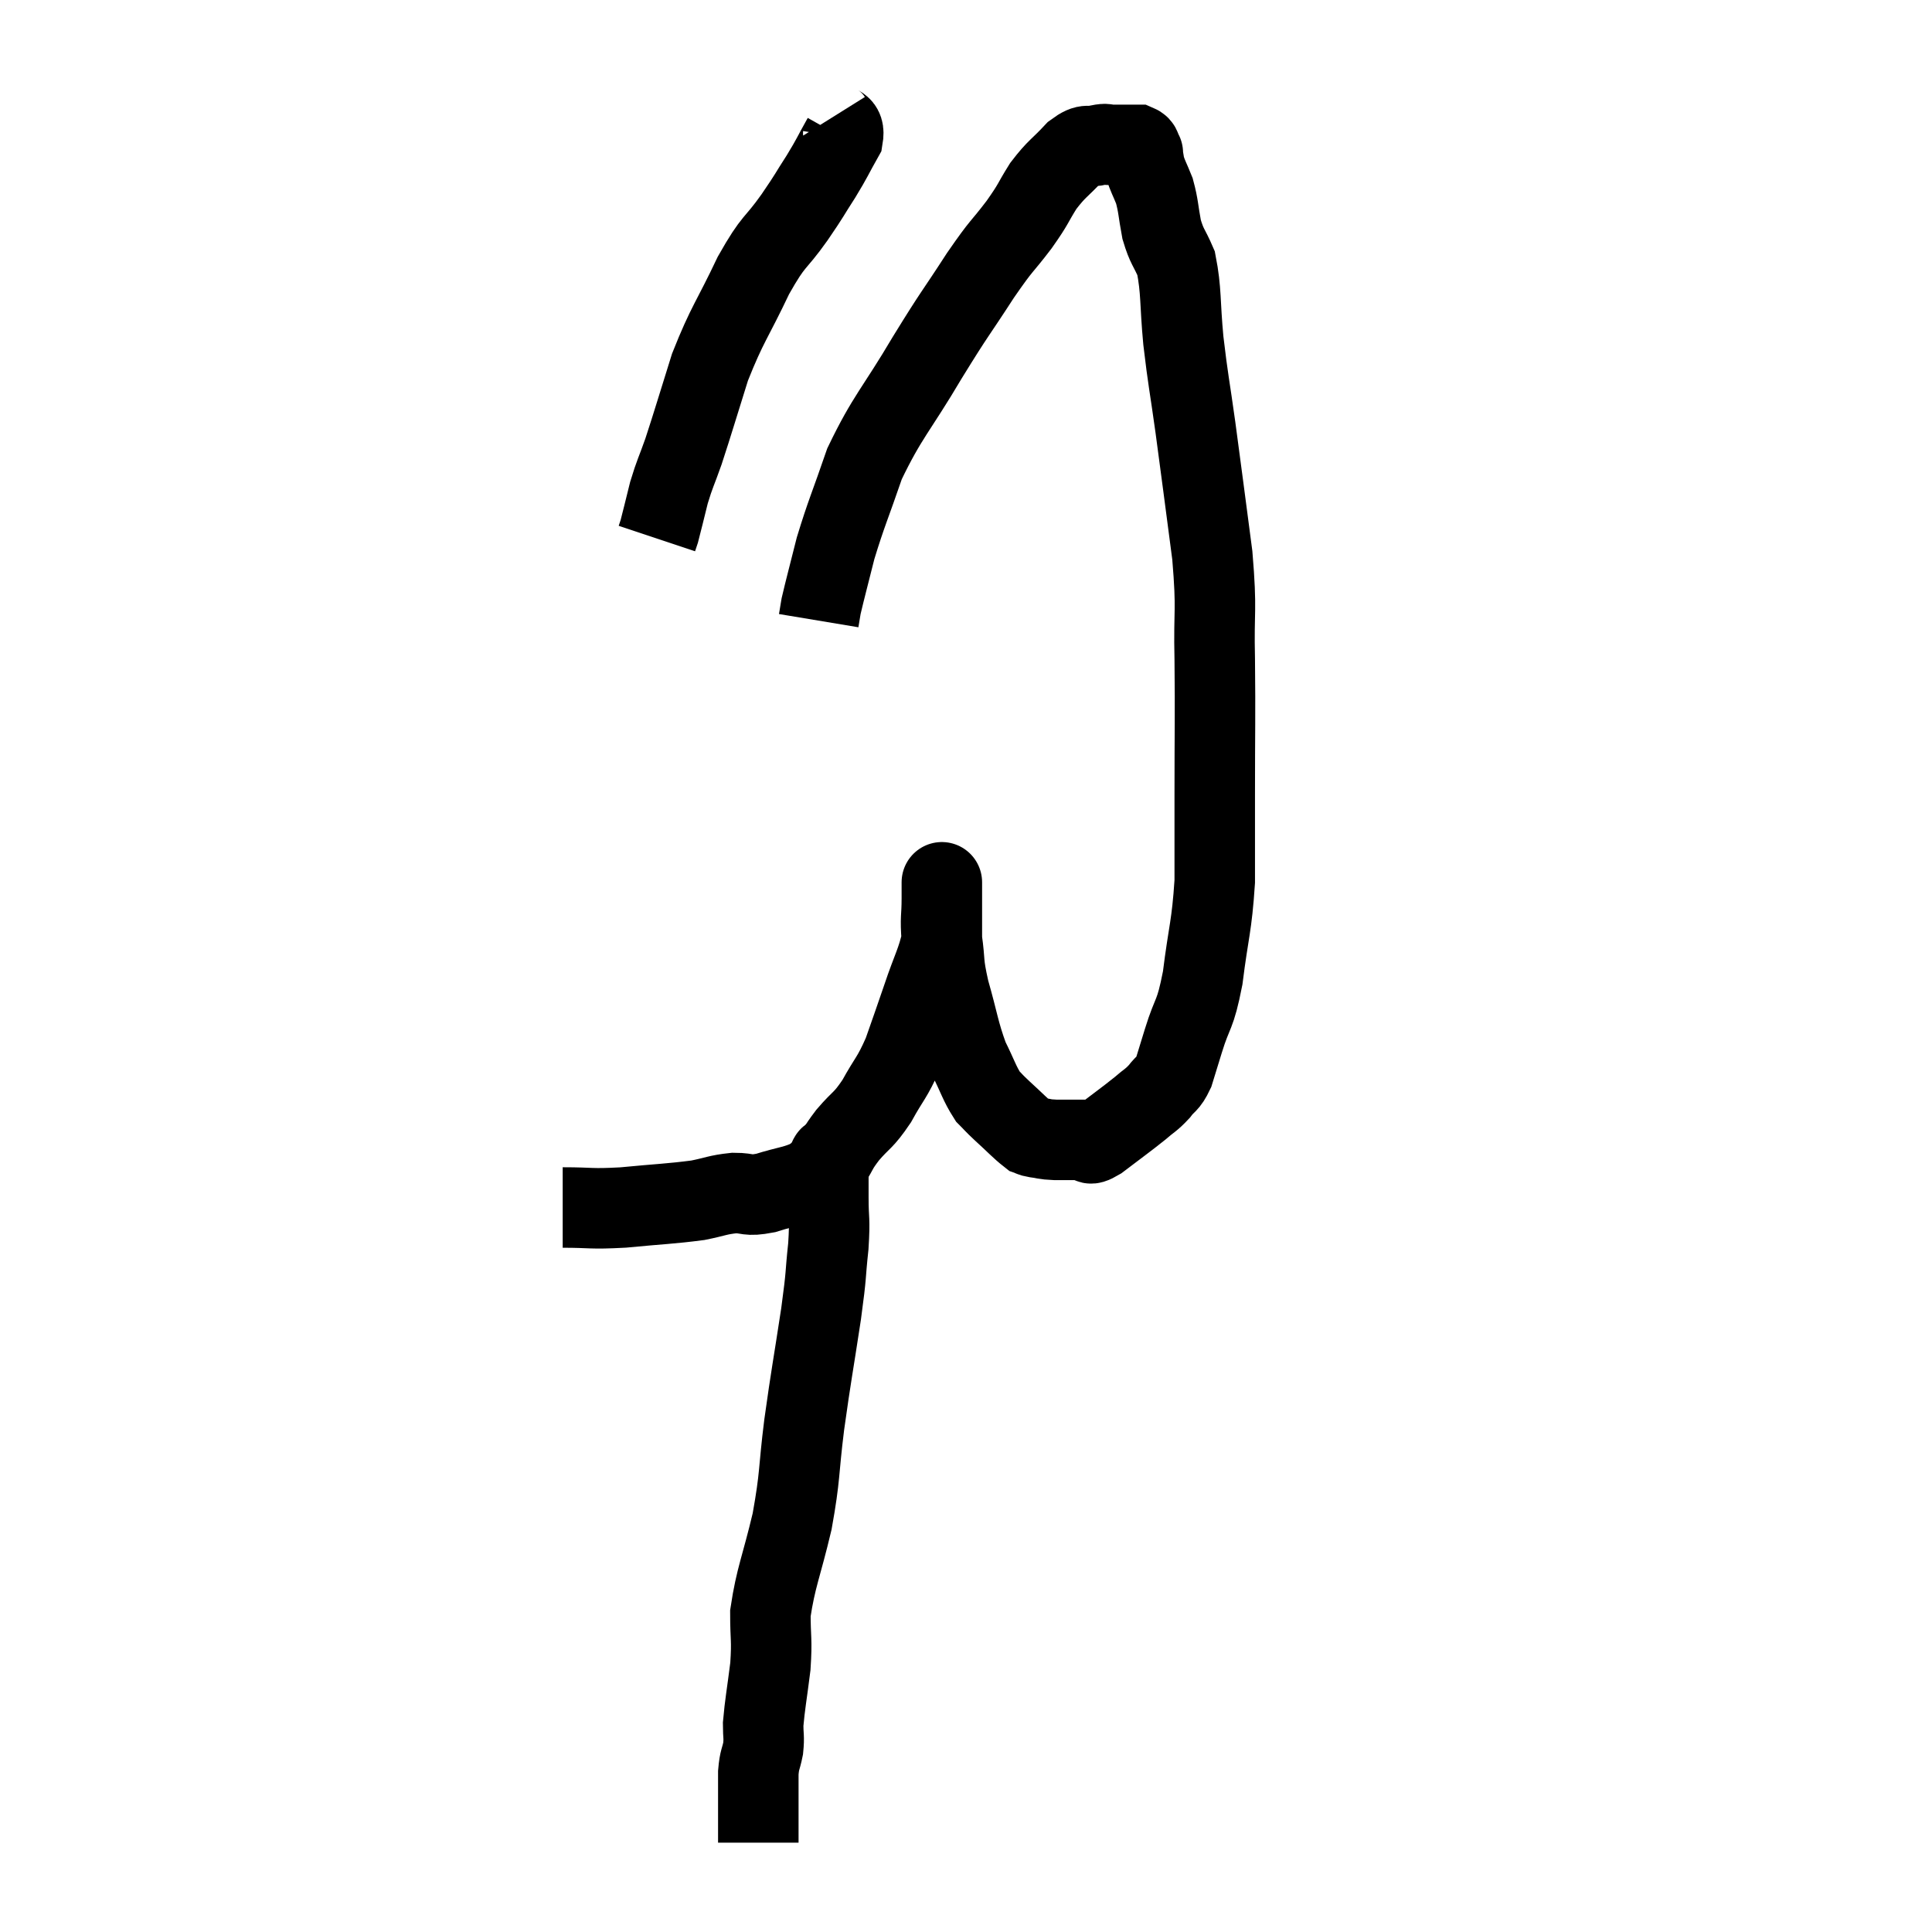 <svg width="48" height="48" viewBox="0 0 48 48" xmlns="http://www.w3.org/2000/svg"><path d="M 13.98 30 C 14.73 30, 14.64 30.045, 15.48 30 C 16.41 29.91, 16.65 29.91, 17.34 29.82 C 17.79 29.73, 17.82 29.685, 18.24 29.64 C 18.63 29.64, 18.54 29.73, 19.02 29.64 C 19.59 29.46, 19.755 29.475, 20.16 29.28 C 20.4 29.07, 20.415 29.13, 20.64 28.86 C 20.85 28.53, 20.775 28.575, 21.06 28.2 C 21.42 27.78, 21.435 27.87, 21.78 27.36 C 22.11 26.76, 22.155 26.805, 22.44 26.16 C 22.68 25.47, 22.68 25.485, 22.92 24.78 C 23.16 24.06, 23.28 23.895, 23.4 23.34 C 23.4 22.95, 23.4 22.905, 23.4 22.56 C 23.4 22.26, 23.4 22.11, 23.4 21.96 C 23.4 21.96, 23.4 21.87, 23.4 21.96 C 23.4 22.14, 23.4 21.975, 23.4 22.32 C 23.4 22.83, 23.355 22.77, 23.4 23.34 C 23.49 23.97, 23.415 23.865, 23.58 24.6 C 23.82 25.44, 23.82 25.62, 24.06 26.28 C 24.3 26.76, 24.33 26.91, 24.54 27.24 C 24.72 27.42, 24.645 27.36, 24.9 27.6 C 25.23 27.9, 25.35 28.035, 25.56 28.2 C 25.65 28.23, 25.575 28.23, 25.74 28.26 C 25.98 28.29, 25.905 28.305, 26.22 28.32 C 26.61 28.32, 26.73 28.32, 27 28.32 C 27.15 28.32, 26.97 28.515, 27.3 28.32 C 27.81 27.93, 27.945 27.84, 28.32 27.54 C 28.56 27.33, 28.59 27.345, 28.8 27.12 C 28.98 26.88, 29.01 26.955, 29.16 26.64 C 29.28 26.25, 29.22 26.445, 29.4 25.86 C 29.64 25.08, 29.685 25.29, 29.88 24.3 C 30.03 23.1, 30.105 23.04, 30.18 21.9 C 30.18 20.82, 30.18 21.12, 30.18 19.74 C 30.18 18.06, 30.195 17.865, 30.18 16.38 C 30.15 15.09, 30.24 15.24, 30.12 13.8 C 29.91 12.21, 29.88 11.955, 29.7 10.62 C 29.55 9.54, 29.52 9.48, 29.4 8.46 C 29.31 7.5, 29.355 7.23, 29.22 6.54 C 29.04 6.12, 28.995 6.15, 28.86 5.7 C 28.77 5.22, 28.785 5.13, 28.68 4.74 C 28.56 4.44, 28.515 4.38, 28.44 4.14 C 28.41 3.96, 28.395 3.87, 28.38 3.78 C 28.38 3.78, 28.41 3.825, 28.38 3.78 C 28.32 3.69, 28.365 3.645, 28.26 3.6 C 28.11 3.6, 28.08 3.6, 27.96 3.6 C 27.87 3.6, 27.87 3.6, 27.78 3.6 C 27.69 3.6, 27.72 3.6, 27.6 3.6 C 27.45 3.6, 27.525 3.555, 27.3 3.6 C 27 3.69, 27.045 3.525, 26.7 3.78 C 26.31 4.2, 26.265 4.17, 25.92 4.62 C 25.62 5.1, 25.71 5.025, 25.32 5.58 C 24.84 6.21, 24.93 6.015, 24.36 6.84 C 23.7 7.86, 23.76 7.71, 23.04 8.88 C 22.26 10.2, 22.05 10.335, 21.48 11.52 C 21.12 12.57, 21.03 12.735, 20.76 13.62 C 20.58 14.34, 20.505 14.61, 20.4 15.06 C 20.37 15.24, 20.355 15.33, 20.34 15.42 L 20.34 15.42" fill="none" stroke="black" stroke-width="2"></path><path d="M 20.64 2.94 C 20.79 3.18, 21 3.06, 20.94 3.42 C 20.67 3.9, 20.7 3.885, 20.4 4.38 C 20.07 4.89, 20.16 4.785, 19.74 5.4 C 19.23 6.12, 19.245 5.91, 18.72 6.84 C 18.18 7.98, 18.075 8.025, 17.64 9.12 C 17.31 10.17, 17.235 10.44, 16.98 11.22 C 16.8 11.73, 16.77 11.745, 16.62 12.24 C 16.5 12.72, 16.455 12.915, 16.38 13.2 L 16.32 13.38" fill="none" stroke="black" stroke-width="2"></path><path d="M 20.7 28.8 C 20.64 28.83, 20.61 28.62, 20.58 28.86 C 20.58 29.31, 20.58 29.235, 20.58 29.76 C 20.58 30.36, 20.625 30.24, 20.58 30.96 C 20.49 31.8, 20.55 31.53, 20.4 32.64 C 20.19 34.02, 20.16 34.11, 19.98 35.4 C 19.83 36.6, 19.89 36.63, 19.68 37.8 C 19.41 38.94, 19.275 39.18, 19.14 40.08 C 19.14 40.74, 19.185 40.71, 19.14 41.4 C 19.05 42.12, 19.005 42.33, 18.96 42.84 C 18.96 43.14, 18.99 43.14, 18.96 43.44 C 18.9 43.74, 18.87 43.695, 18.84 44.04 C 18.84 44.43, 18.84 44.55, 18.84 44.82 C 18.84 44.97, 18.84 44.925, 18.84 45.12 C 18.84 45.36, 18.84 45.435, 18.84 45.6 C 18.84 45.69, 18.84 45.735, 18.84 45.78 L 18.84 45.78" fill="none" stroke="black" stroke-width="2"></path></svg>